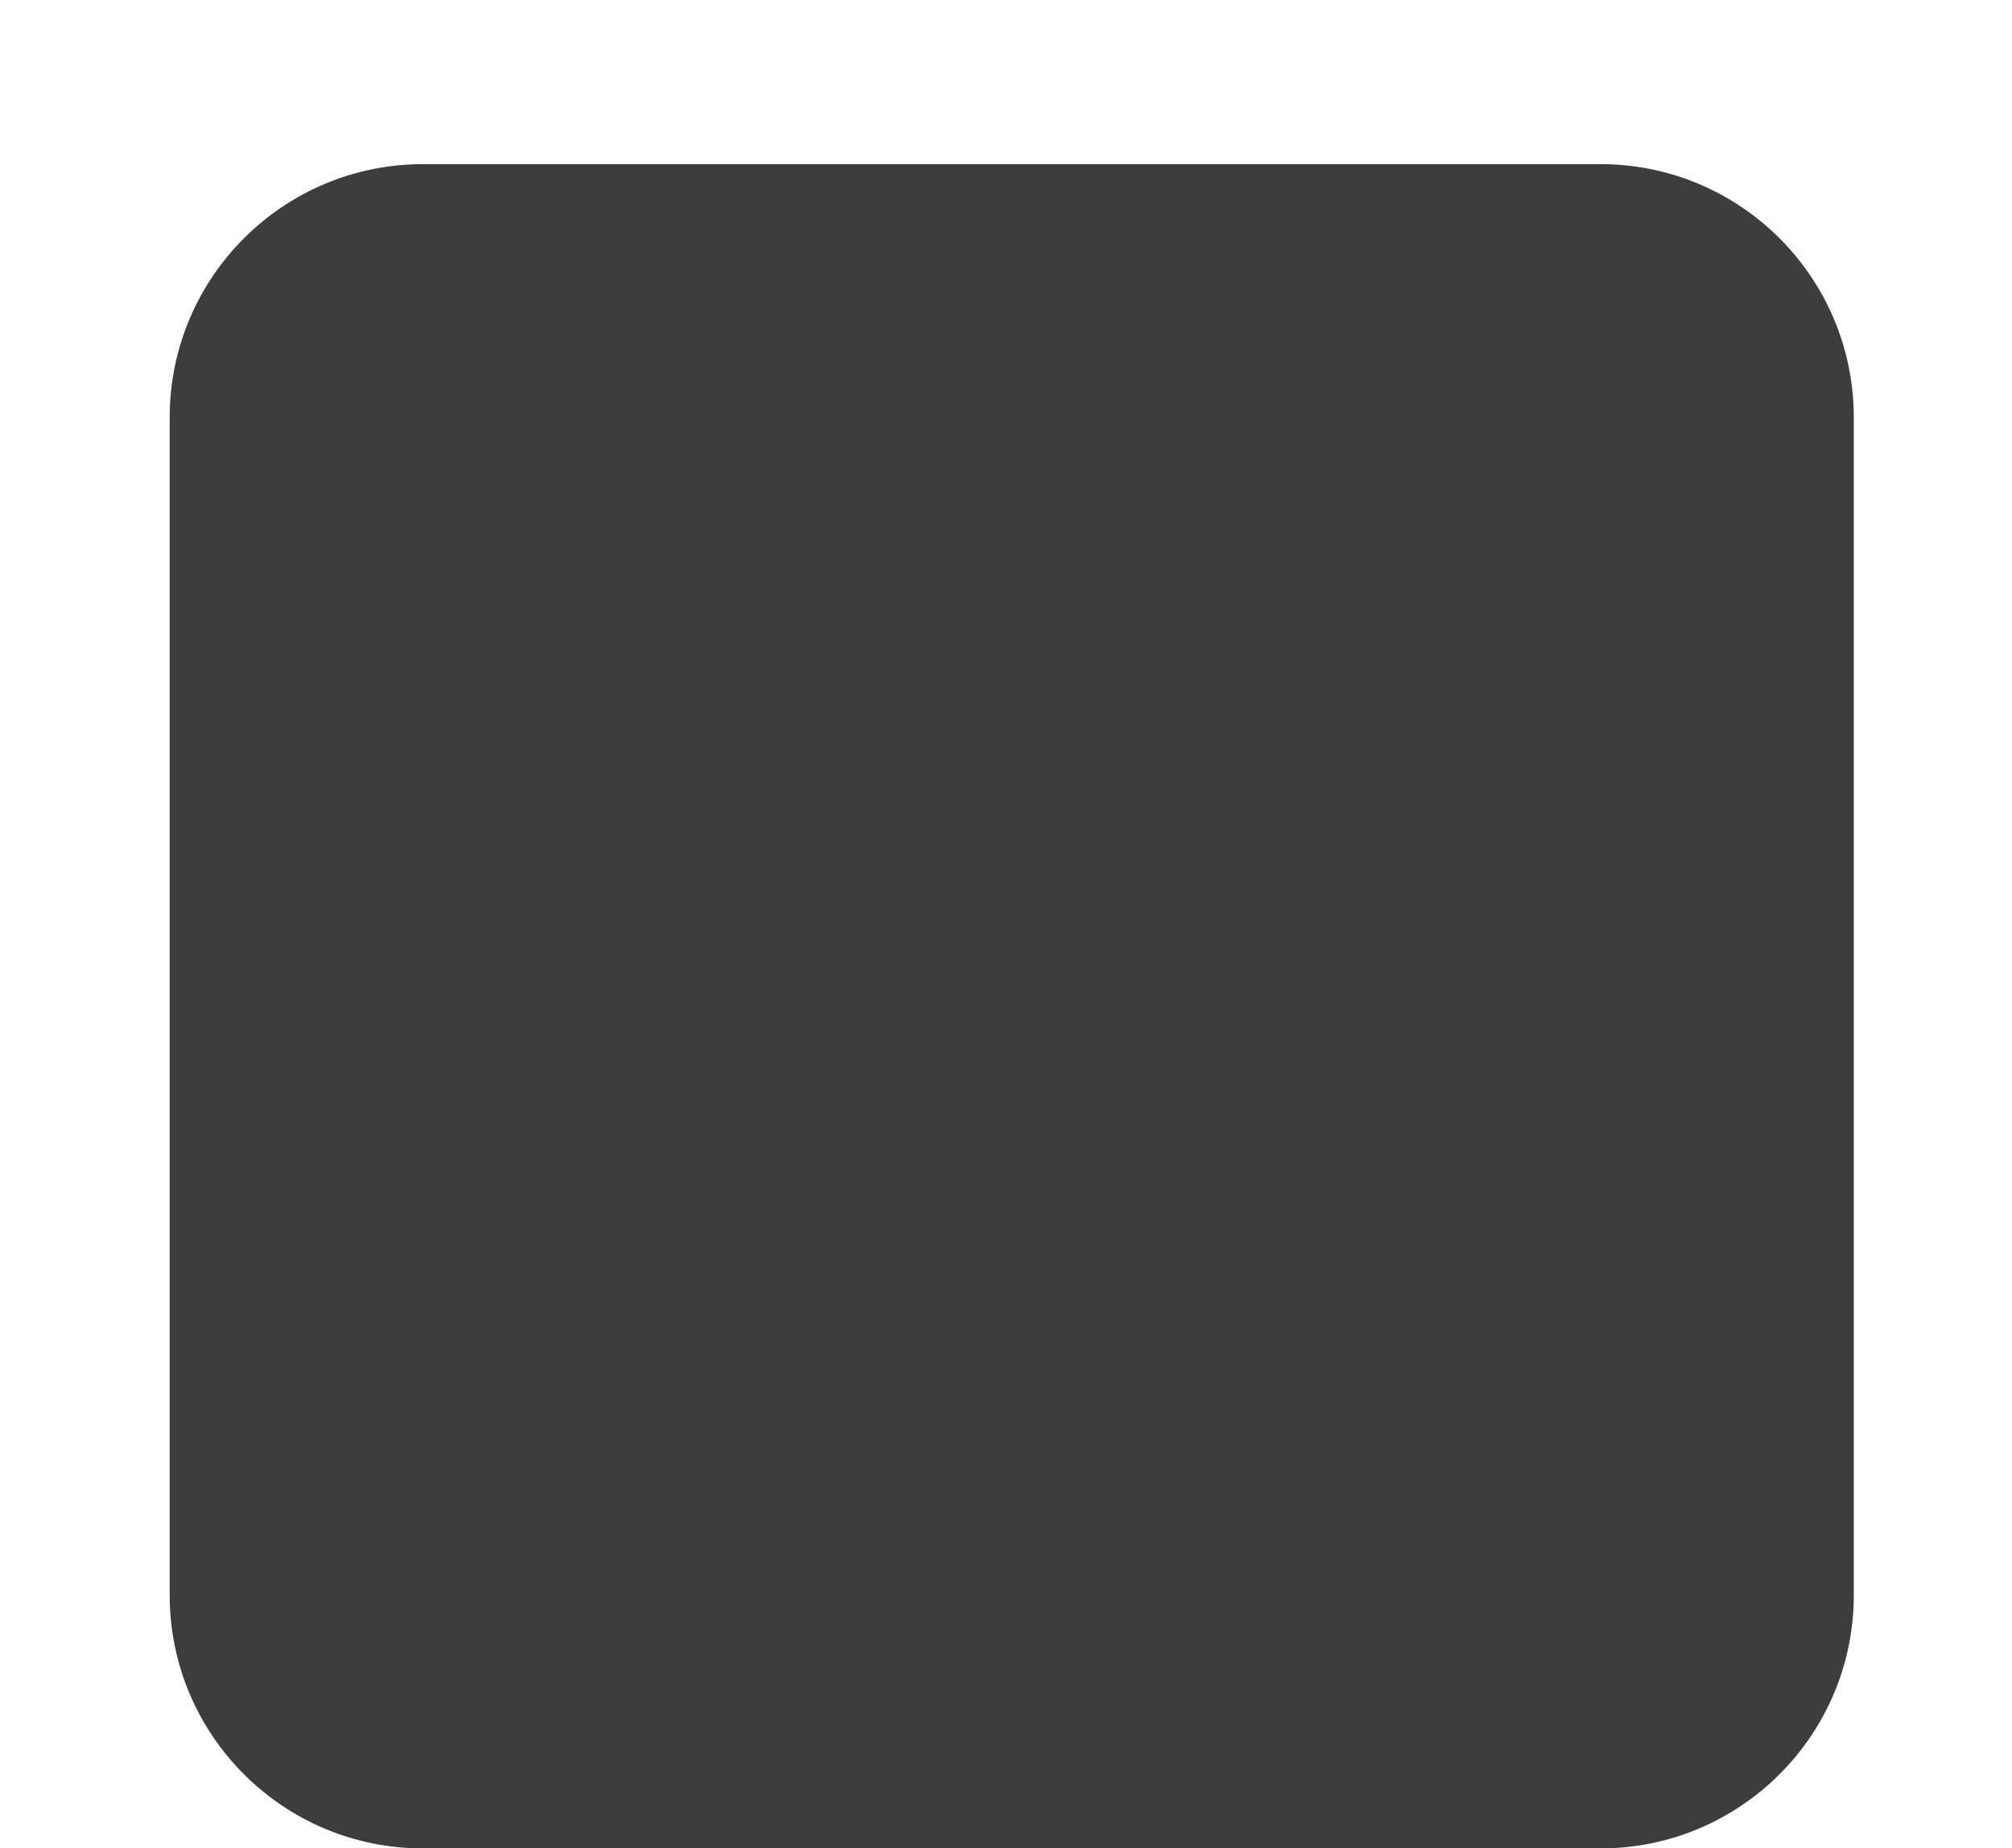 <?xml version="1.0" encoding="UTF-8" standalone="no"?>
<svg
   viewBox="0 0 135 124"
   fill="none"
   version="1.1"
   id="svg53"
   xmlns="http://www.w3.org/2000/svg">
  <path
     d="m 28.385,11.012 h 79 c 9.389,0 17,7.61 17,17 v 79 c 0,9.389 -7.611,17 -17,17 h -79 c -9.39,0 -17,-7.611 -17,-17 v -79 c 0,-9.39 7.61,-17 17,-17 z"
     fill="#46d7ff"
     id="path2"
     style="fill:#3d3d3d;fill-opacity:1" />
  <defs
     id="defs51">
    <clipPath
       id="clip0">
      <path
         fill="#fff"
         d="M0 0h135v124H0z"
         id="path48" />
    </clipPath>
  </defs>
</svg>
